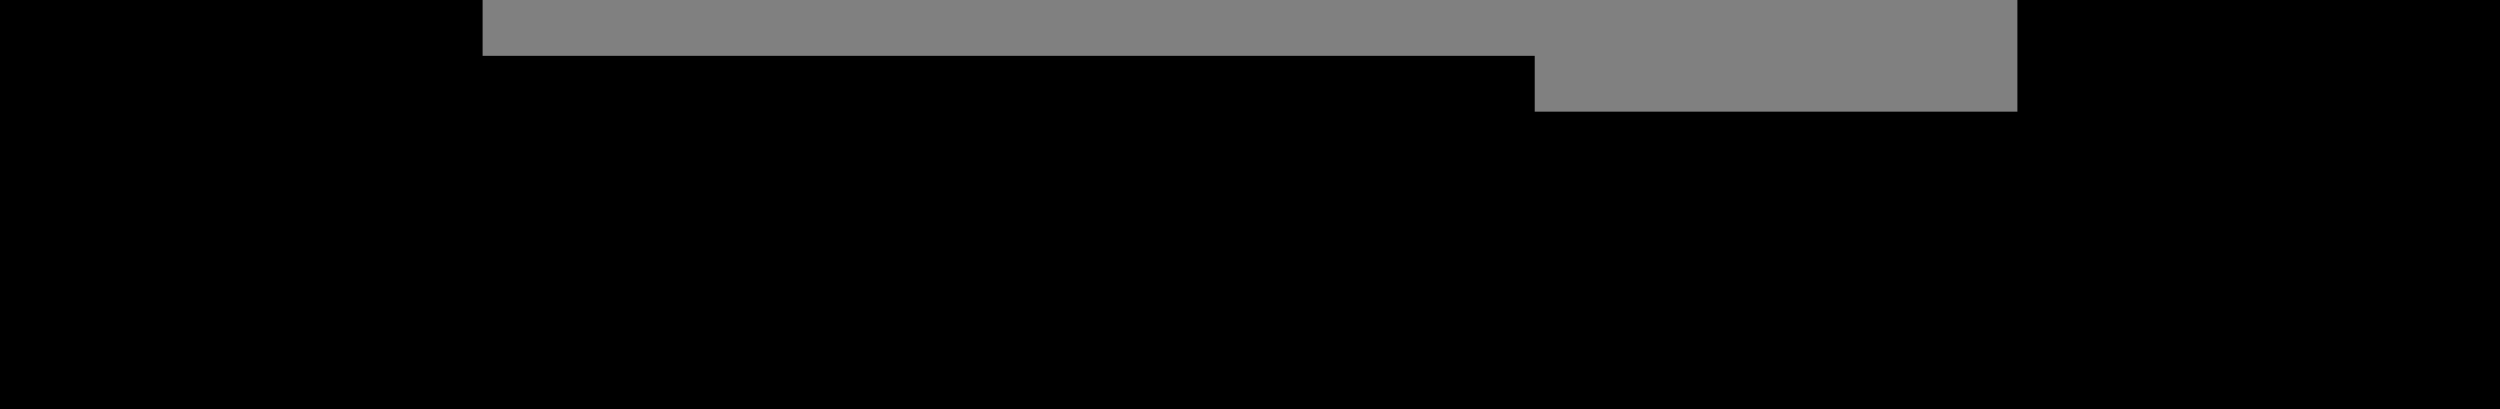 <?xml version="1.0" encoding="utf-8"?>
<!-- Generator: Fusion 360, Shaper Origin Export Add-In, Version 1.1  -->
<svg enable-background="new 0 0 28.3 4.632" height="4.632cm" shaper:fusionaddin="version:1.1" version="1.1" viewBox="0 0 28.3 4.632" width="28.3cm" x="0cm" xml:space="preserve" xmlns="http://www.w3.org/2000/svg" xmlns:shaper="http://www.shapertools.com/namespaces/shaper" xmlns:xlink="http://www.w3.org/1999/xlink" y="0cm"><rect x="0" y="0" width="28.3" height="4.632" fill="#808080" stroke="none"/><path d="M17.373,3.368 L17.373,4.0 5.463,4.0 5.463,4.632 0.0,4.632 0.0,0.0 28.3,0.0 28.3,4.632 22.837,4.632 22.837,3.368 17.373,3.368z" fill="rgb(0,0,0)" shaper:cutDepth="0.006324600000000018" shaper:pathType="exterior" transform="matrix(1,0,0,-1,-0.0,4.632)" vector-effect="non-scaling-stroke" /><path d="M11.278,1.333 L11.91,1.333 11.91,2.667 11.278,2.667 11.278,1.333z" fill="rgb(255,255,255)" shaper:cutDepth="0.006324600000000018" shaper:pathType="interior" stroke="rgb(0,0,0)" stroke-width="2" transform="matrix(1,0,0,-1,-0.0,4.632)" vector-effect="non-scaling-stroke" /></svg>